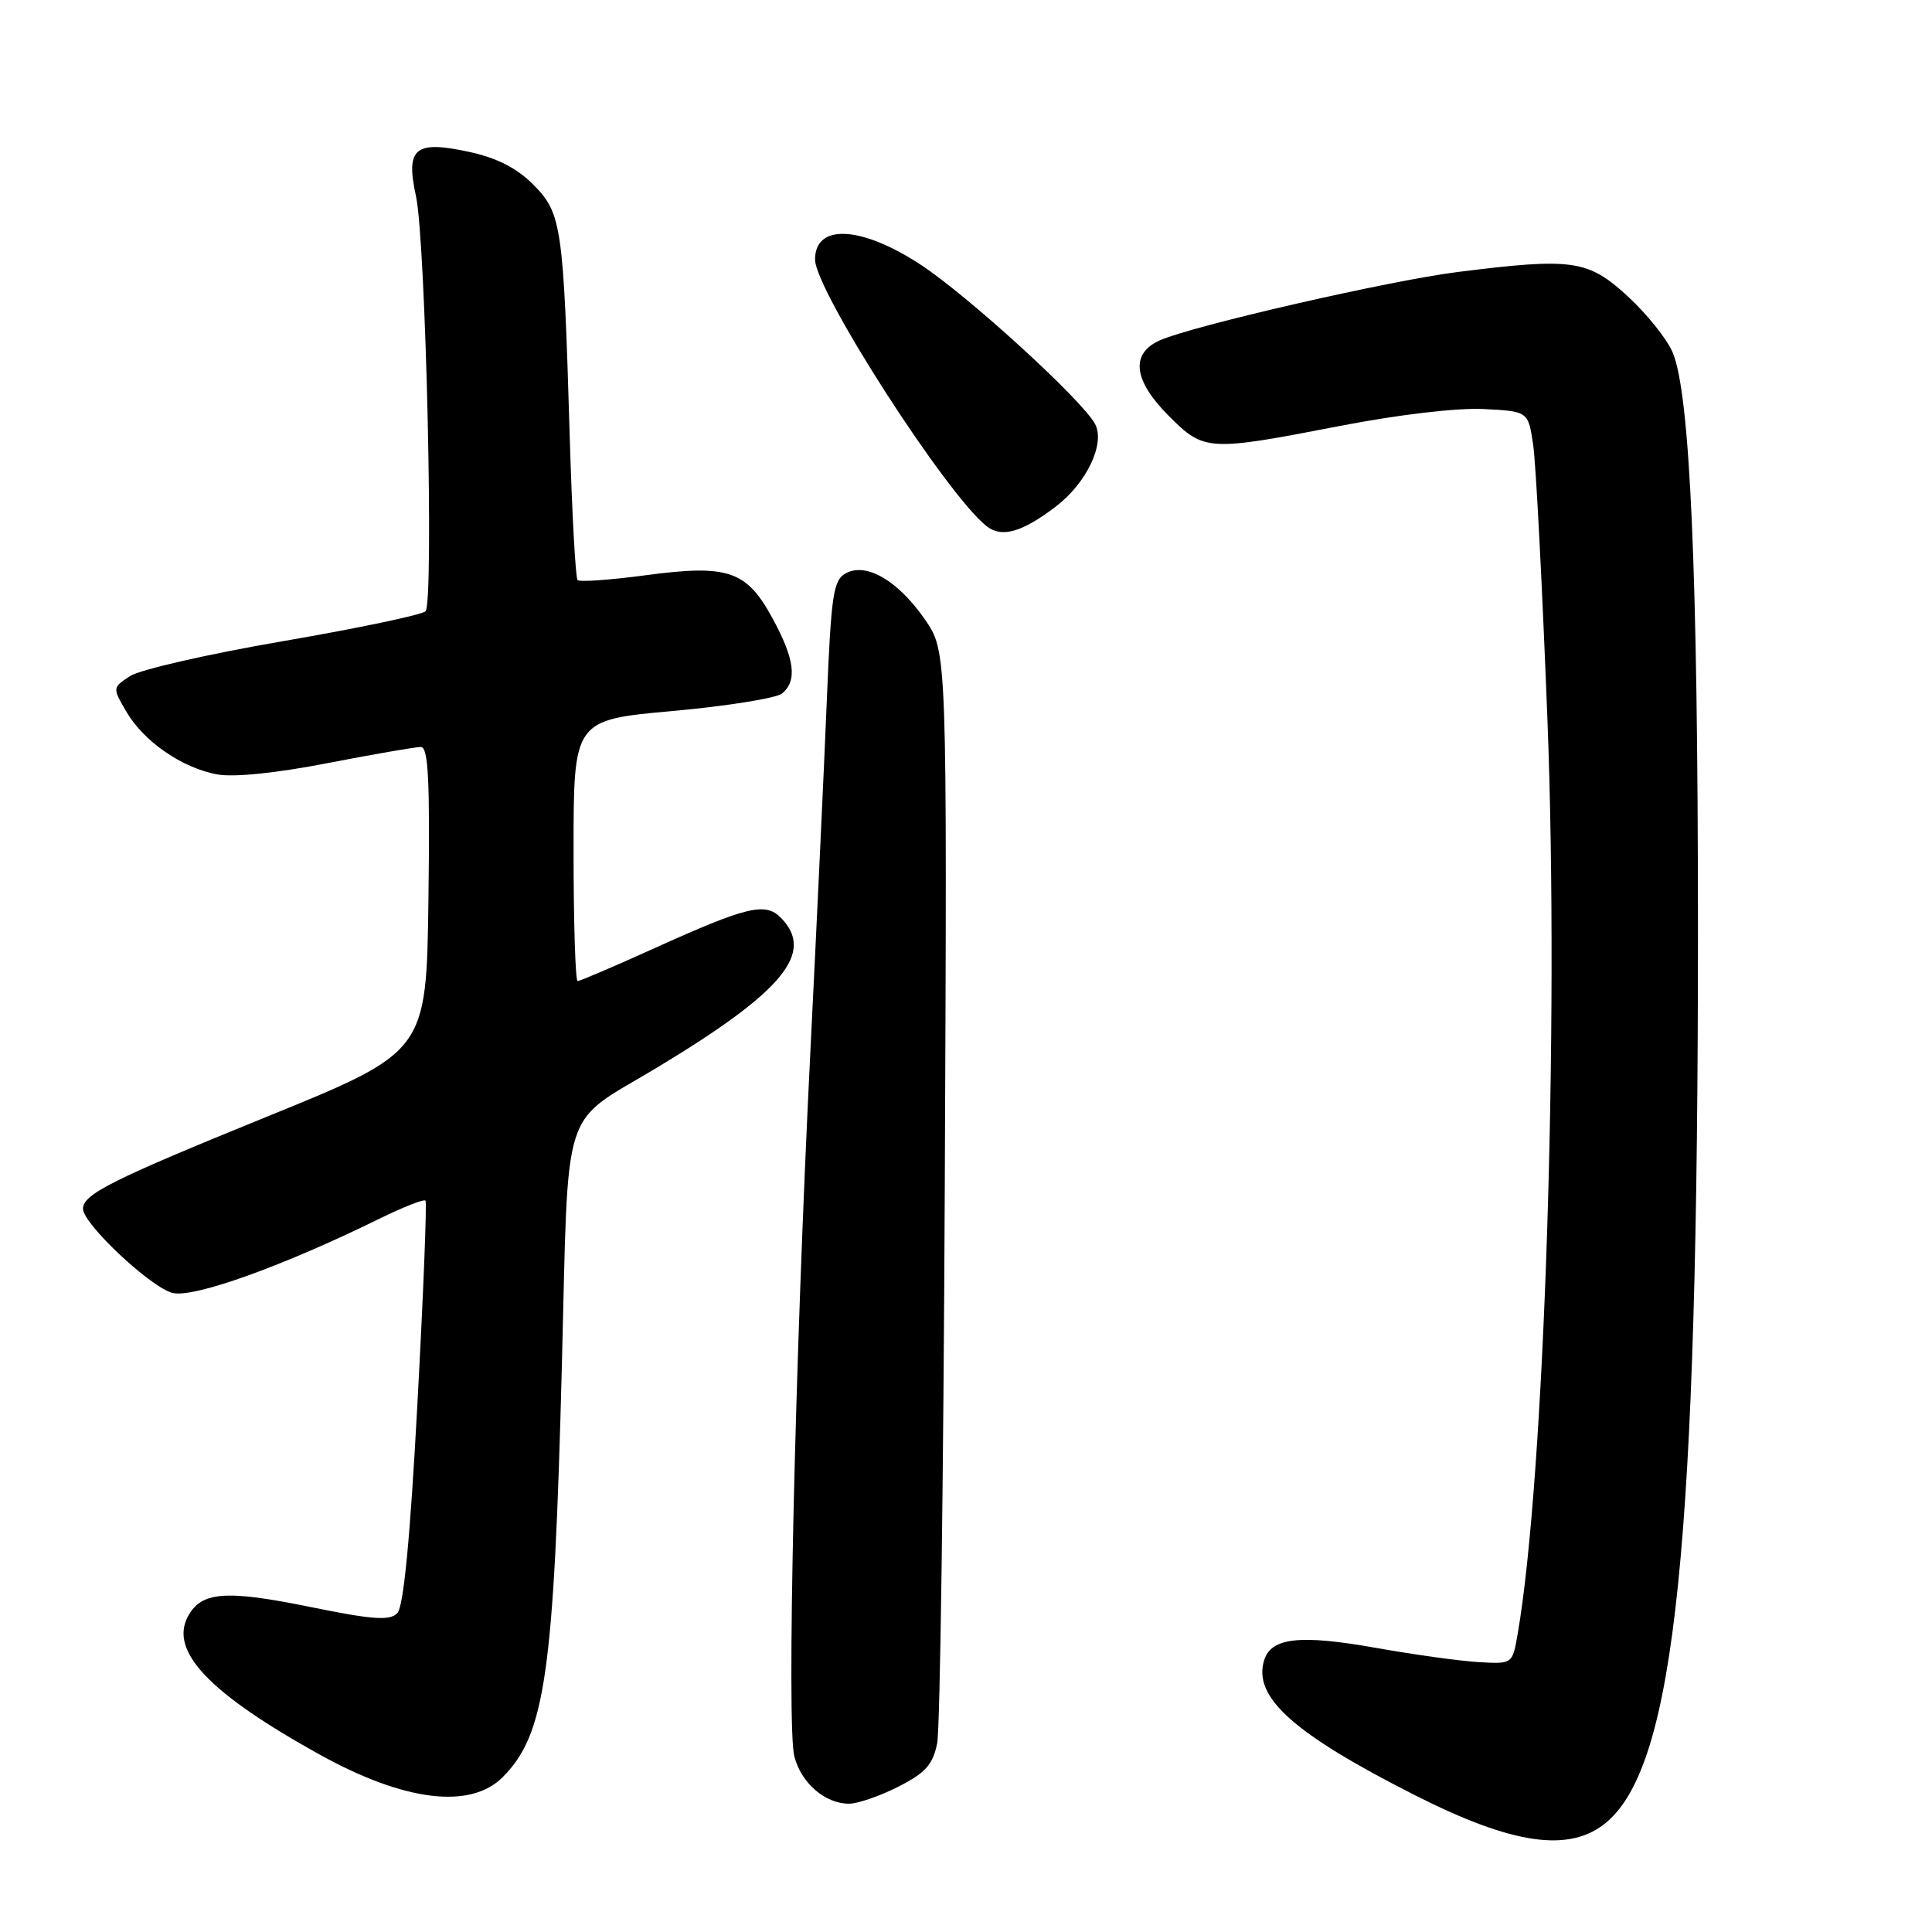 <?xml version="1.0" encoding="UTF-8" standalone="no"?>
<!DOCTYPE svg PUBLIC "-//W3C//DTD SVG 1.1//EN" "http://www.w3.org/Graphics/SVG/1.1/DTD/svg11.dtd" >
<svg xmlns="http://www.w3.org/2000/svg" xmlns:xlink="http://www.w3.org/1999/xlink" version="1.1" viewBox="0 0 256 256">
 <g >
 <path fill="currentColor"
d=" M 212.87 241.46 C 222.00 233.78 224.99 204.50 224.99 123.00 C 224.98 75.73 223.95 52.20 221.64 46.71 C 220.90 44.94 218.21 41.59 215.67 39.25 C 210.41 34.42 208.38 34.13 193.16 36.04 C 184.08 37.18 157.83 43.21 153.63 45.12 C 149.75 46.89 150.19 50.43 154.88 55.12 C 159.56 59.80 160.05 59.83 177.50 56.45 C 185.26 54.94 193.12 54.02 196.59 54.20 C 202.50 54.50 202.50 54.50 203.16 59.00 C 203.52 61.48 204.37 77.92 205.05 95.54 C 206.61 135.98 204.65 196.00 201.10 216.50 C 200.41 220.50 200.41 220.50 195.95 220.24 C 193.50 220.10 187.39 219.25 182.36 218.36 C 172.33 216.57 168.46 216.98 167.52 219.95 C 165.96 224.86 171.34 229.69 187.50 237.88 C 200.50 244.47 208.02 245.53 212.87 241.46 Z  M 119.02 236.75 C 122.63 234.92 123.60 233.84 124.18 231.00 C 124.57 229.07 125.02 195.74 125.19 156.92 C 125.50 86.35 125.50 86.35 122.57 82.10 C 119.01 76.96 114.82 74.49 112.10 75.95 C 110.42 76.85 110.14 78.69 109.56 92.73 C 109.21 101.40 108.22 122.45 107.37 139.50 C 105.31 180.91 104.23 228.74 105.25 232.72 C 106.16 236.27 109.32 239.00 112.51 239.00 C 113.65 239.00 116.58 237.99 119.02 236.75 Z  M 66.60 235.49 C 72.24 229.85 73.40 221.79 74.45 181.00 C 75.37 145.47 74.16 149.23 87.08 141.45 C 103.82 131.36 108.06 126.21 103.43 121.57 C 101.39 119.53 98.94 120.12 86.79 125.61 C 81.45 128.03 76.83 130.00 76.54 130.00 C 76.24 130.00 76.00 122.22 76.00 112.70 C 76.00 95.40 76.00 95.40 89.13 94.21 C 96.36 93.56 102.88 92.51 103.63 91.89 C 105.67 90.20 105.30 87.33 102.37 81.94 C 98.91 75.58 96.48 74.76 85.50 76.23 C 80.84 76.85 76.80 77.14 76.53 76.86 C 76.26 76.59 75.78 67.85 75.48 57.43 C 74.66 29.89 74.42 28.22 70.64 24.44 C 68.43 22.23 65.81 20.91 62.05 20.10 C 54.96 18.58 53.73 19.63 55.12 26.00 C 56.42 31.95 57.52 79.89 56.38 81.00 C 55.90 81.47 47.42 83.25 37.55 84.95 C 27.68 86.64 18.54 88.73 17.24 89.58 C 14.89 91.12 14.89 91.13 16.75 94.31 C 19.05 98.25 24.09 101.74 28.76 102.61 C 30.93 103.02 36.56 102.45 43.40 101.12 C 49.50 99.94 55.07 98.97 55.77 98.98 C 56.76 99.00 56.98 103.39 56.77 119.19 C 56.50 139.37 56.50 139.37 35.36 147.97 C 14.85 156.31 11.00 158.24 11.00 160.17 C 11.00 162.20 20.19 170.79 22.95 171.34 C 25.91 171.93 37.54 167.74 50.25 161.50 C 53.42 159.94 56.17 158.86 56.38 159.09 C 56.58 159.31 56.10 171.43 55.31 186.00 C 54.34 203.95 53.48 212.91 52.64 213.76 C 51.64 214.78 49.39 214.62 41.11 212.93 C 29.88 210.64 26.67 210.89 24.90 214.19 C 22.43 218.81 27.76 224.40 42.36 232.49 C 53.56 238.70 62.31 239.78 66.60 235.49 Z  M 139.90 67.12 C 143.98 64.02 146.48 58.76 145.10 56.18 C 143.37 52.96 128.04 38.98 121.81 34.95 C 113.98 29.89 108.00 29.65 108.00 34.38 C 108.00 38.49 125.51 65.69 130.77 69.75 C 132.76 71.29 135.44 70.52 139.90 67.12 Z "/>
</g>
</svg>
